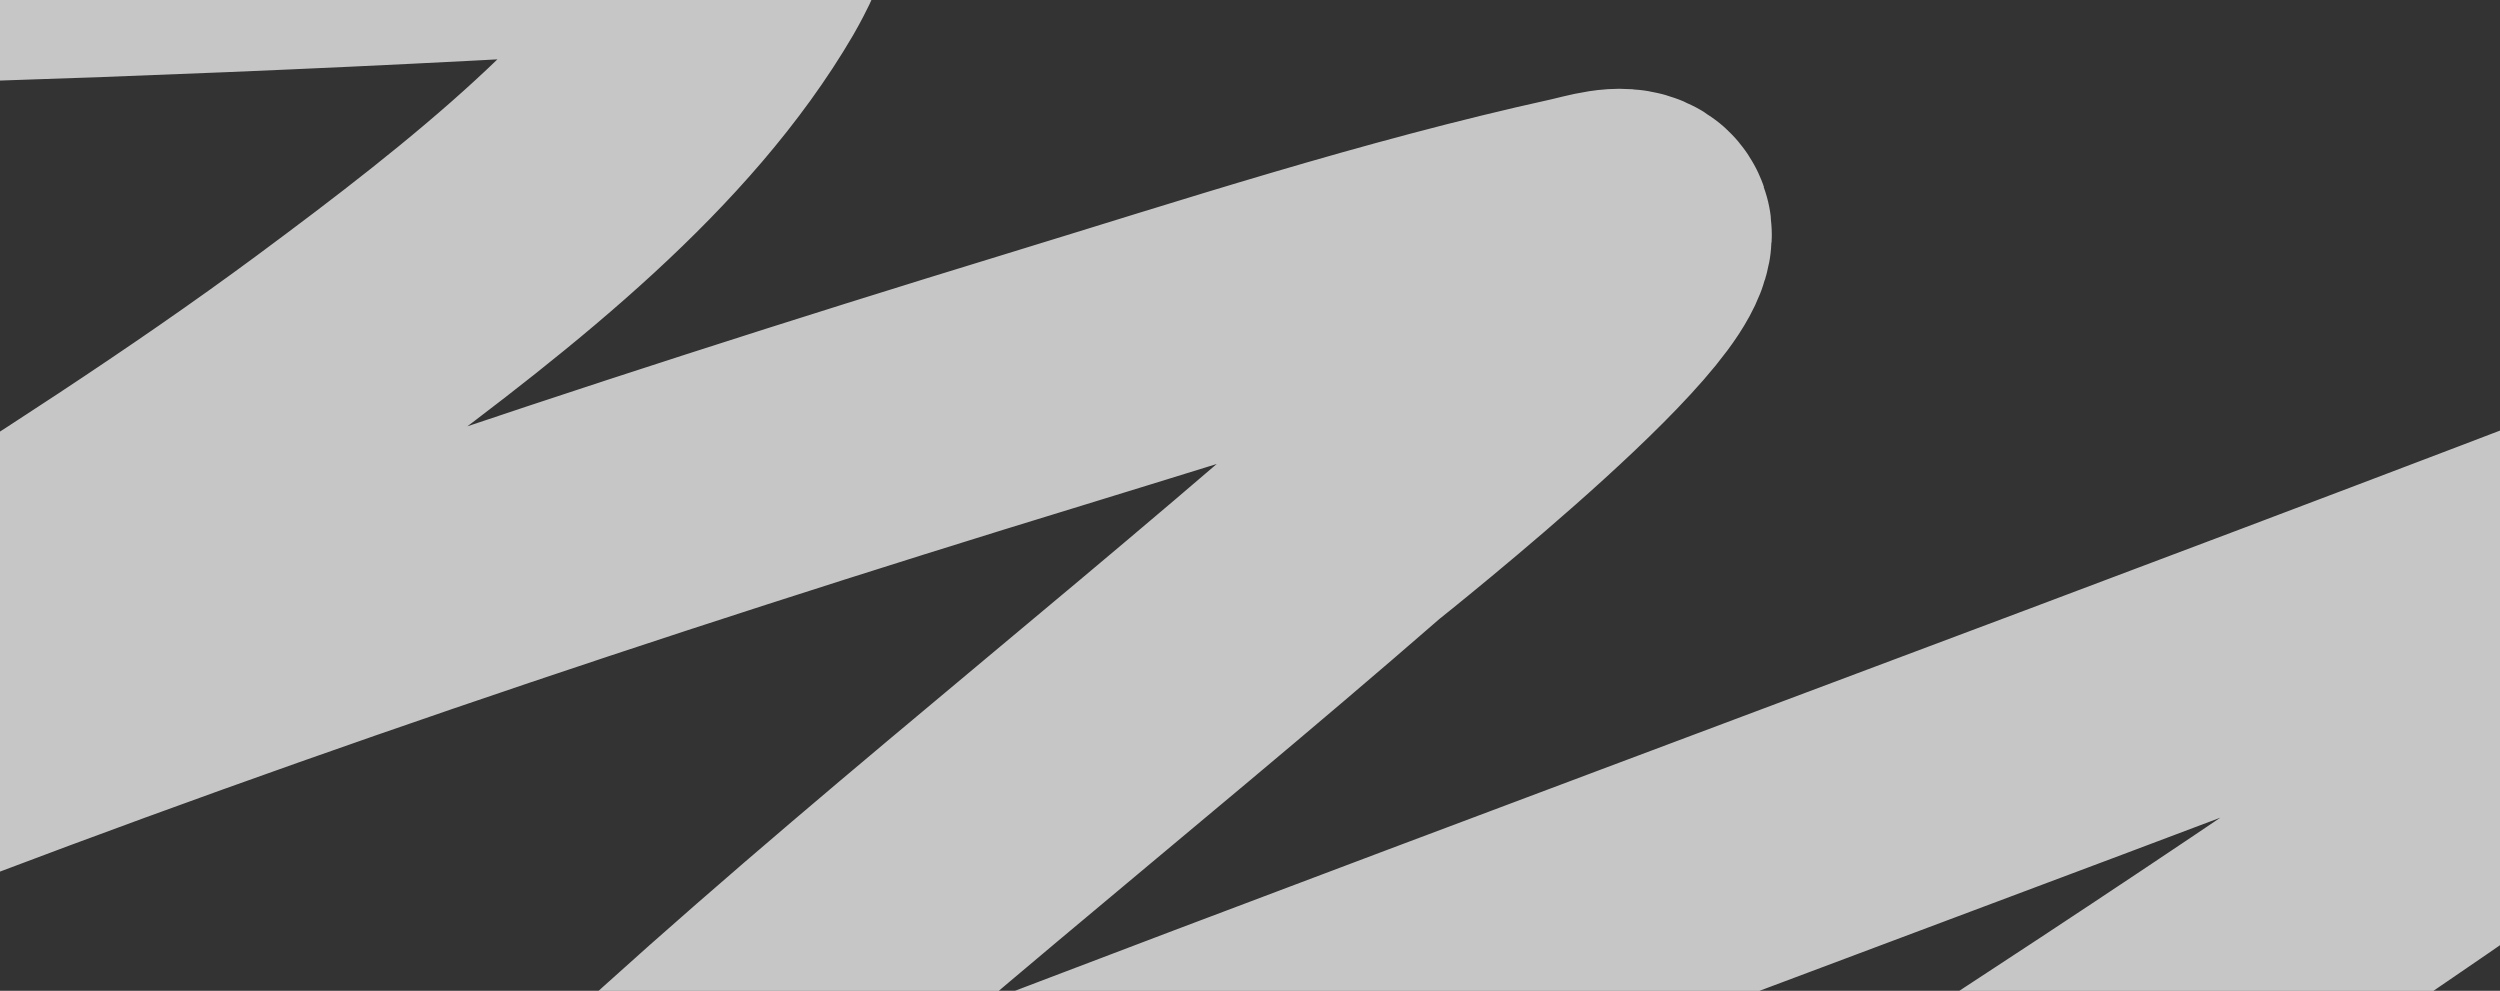 <svg width="1360" height="539" viewBox="0 0 1360 539" fill="none" xmlns="http://www.w3.org/2000/svg">
<rect x="0" y="0" width="1360" height="539" fill="#333333" stroke="none"/>
<path d="M162.387 1240C322.359 1122.18 484.098 1005.84 652.962 893.241C943.931 699.214 1250.38 514.678 1522.69 309.247C1528.45 304.897 1622.83 231.406 1638.97 217.572C1681.15 181.445 1608.71 214.911 1593.82 220.722C1285.87 340.844 973.558 455.756 663.237 573.253C561.338 611.834 498.928 636.198 398.749 673.326C360.315 687.57 289.066 720.355 239.731 728.436C235.651 729.104 239.869 722.774 241.894 720.389C266.881 690.956 297.894 662.577 327.084 635.011C455.496 513.732 600.797 400.576 736.256 282.655C740.211 279.212 917.606 139.03 889.324 121.698C882.083 117.259 869.019 121.715 859.578 123.797C760.164 145.715 663.027 177.49 568.585 206.375C335.71 277.596 107.852 354.325 -112.38 440.812C-201.464 475.796 -172.734 465.415 -248.14 495.399C-251.216 496.621 -300.267 519.755 -271.938 499.072C-127.815 393.846 38.891 302.63 182.127 196.578C269.799 131.668 354.985 64.187 402.534 -17.216C402.712 -17.519 414.726 -38.439 412.812 -42.409C411.763 -44.587 407.363 -45.696 403.888 -46.083C376.361 -49.153 348.145 -43.66 320.323 -42.059C-34.907 -21.616 -391.458 -17.443 -747.909 -16.516C-955.111 -15.977 -1164.25 -12.626 -1371 -19.665" stroke="url(#paint0_linear_18055_254)" stroke-opacity="0.72" stroke-width="143" stroke-linecap="square"/>
<defs>
<linearGradient id="paint0_linear_18055_254" x1="236.535" y1="411.529" x2="737.763" y2="-317.582" gradientUnits="userSpaceOnUse">
<stop stop-color="white"/>
<stop offset="1" stop-color="white"/>
</linearGradient>
</defs>
</svg>
